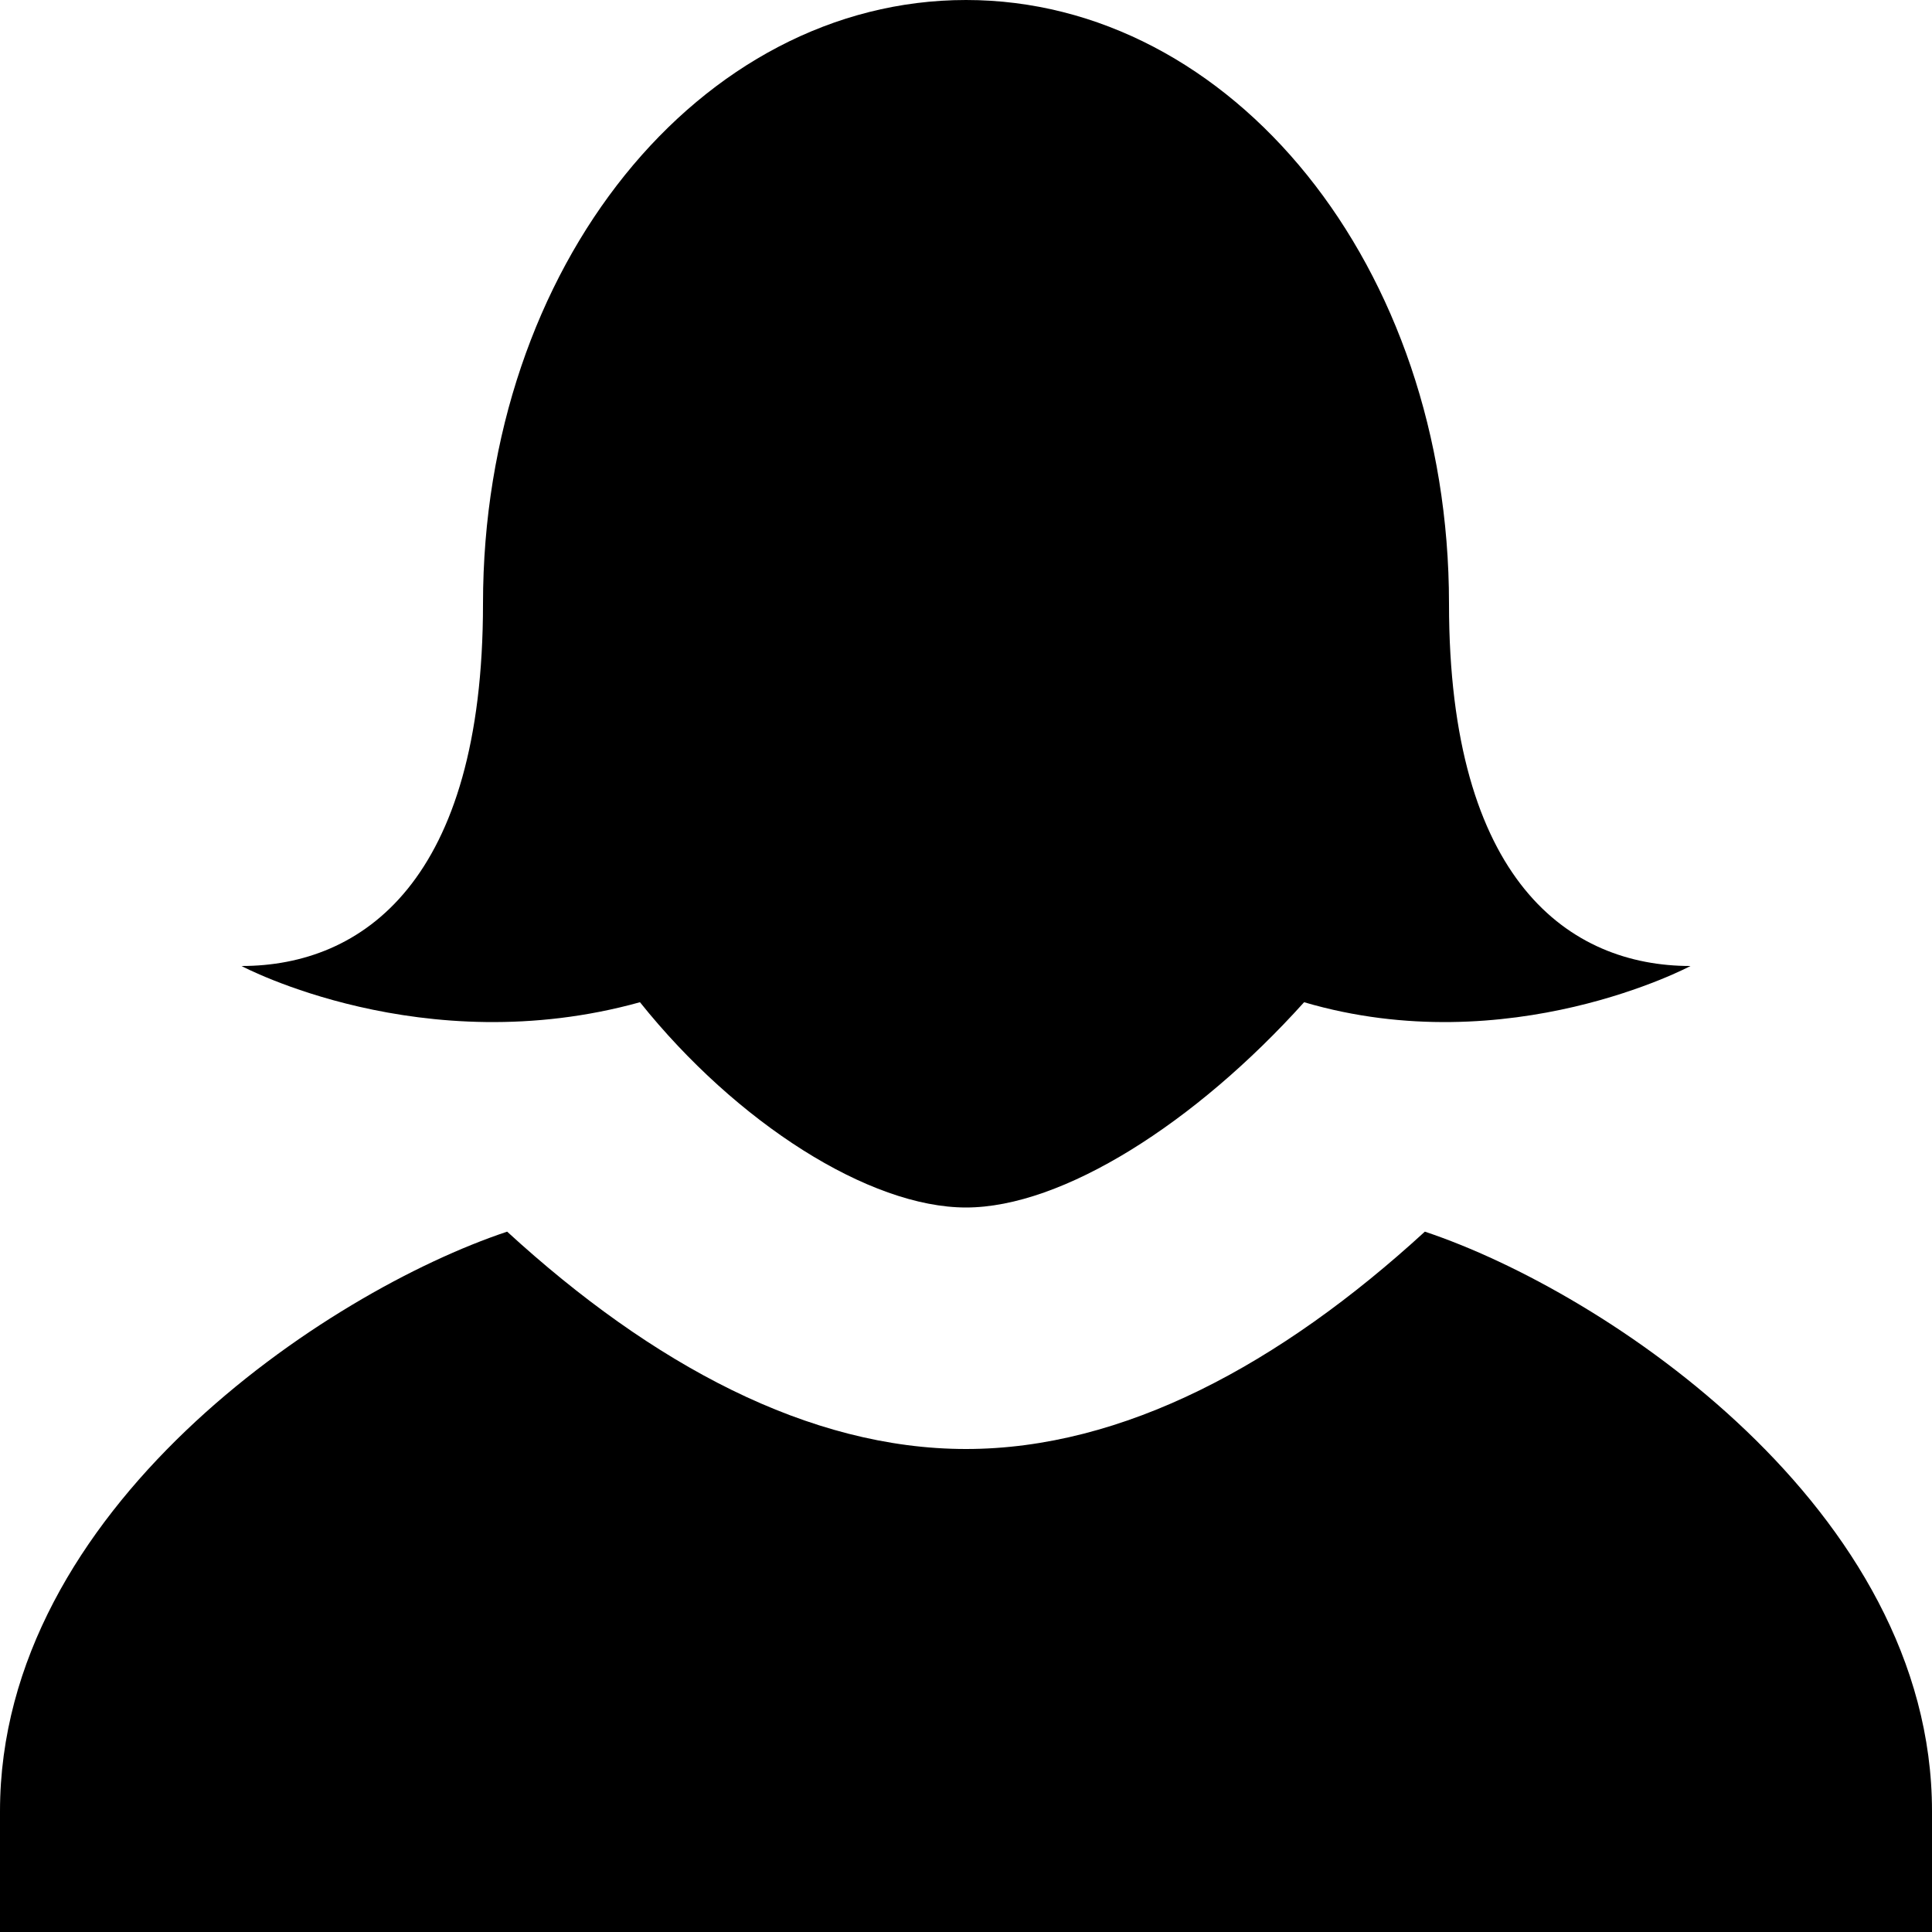 <svg data-icon="person" version="1.1" xmlns="http://www.w3.org/2000/svg" width="16" height="16" class="iconic iconic-person iconic-size-sm iconic-person-female" viewBox="0 0 16 16">
  <g>
    <title>Person Female</title>
  </g>
  <g data-width="16" data-height="16" class="iconic-container iconic-person-female" transform="scale(1 1 ) translate(0 ) ">
    <path d="M11.8 10.2c-1.2 1.1-2.5 1.8-3.8 1.8s-2.6-.7-3.8-1.8c-1.5.5-4.2 2.3-4.2 4.8v1h16v-1c0-2.5-2.7-4.3-4.2-4.8z" class="iconic-person-female-body iconic-property-fill"></path>
    <path d="M14 8c-1 0-2-.7-2-3 0-2.8-1.8-5-4-5s-4 2.2-4 5c0 2.3-1 3-2 3 0 0 1.5.8 3.3.3.8 1 1.9 1.7 2.7 1.7.8 0 1.9-.7 2.8-1.7 1.7.5 3.2-.3 3.2-.3z" class="iconic-person-female-head iconic-property-fill"></path>
  </g>
</svg>